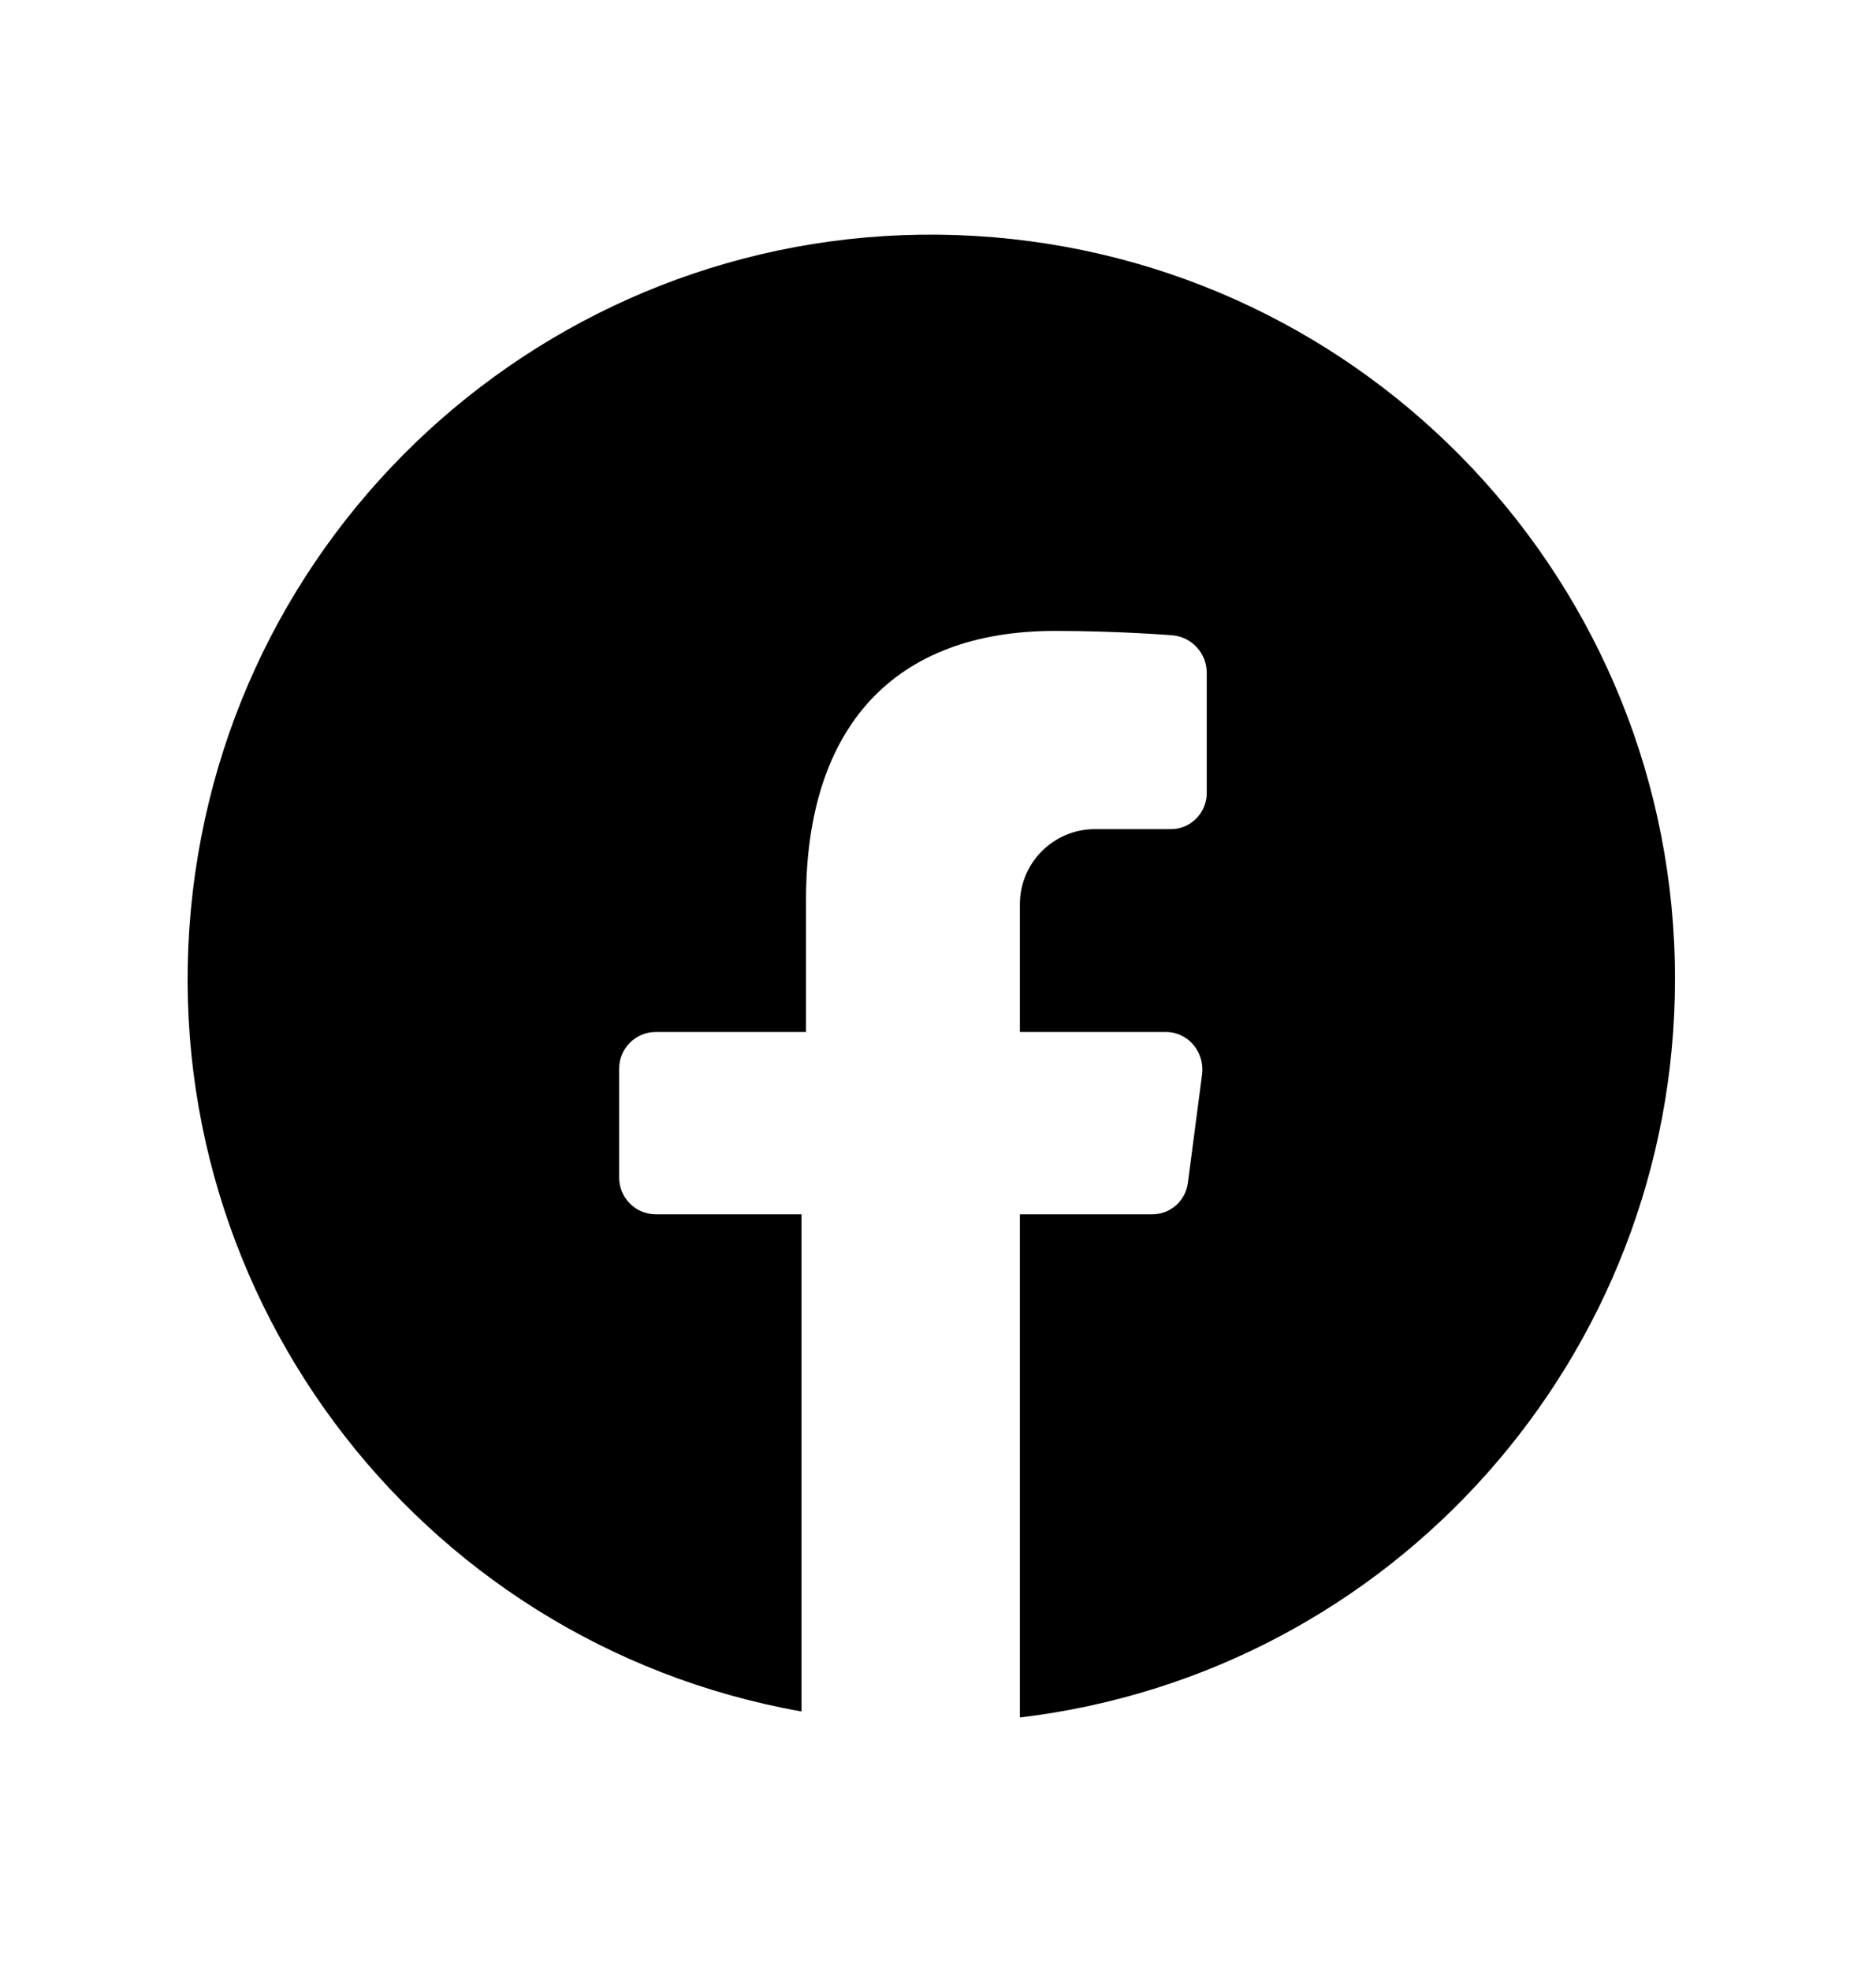 <svg width="20" height="21" viewBox="0 0 20 21" fill="none" xmlns="http://www.w3.org/2000/svg">
<path d="M17.857 10.434C17.856 14.446 14.856 17.824 10.873 18.299V12.938H12.281C12.478 12.94 12.644 12.791 12.665 12.595L12.817 11.434C12.827 11.324 12.793 11.215 12.721 11.13C12.647 11.043 12.539 10.994 12.425 10.995H10.873V9.634C10.873 9.193 11.231 8.834 11.673 8.834H12.473C12.576 8.837 12.676 8.797 12.749 8.725C12.823 8.653 12.865 8.554 12.865 8.45V7.162C12.862 6.962 12.712 6.795 12.513 6.77C12.513 6.77 11.937 6.722 11.249 6.722C9.537 6.722 8.593 7.738 8.593 9.586V10.995H6.993C6.776 10.995 6.601 11.17 6.601 11.386V12.546C6.601 12.763 6.776 12.938 6.993 12.938H8.545V18.235C4.41 17.501 1.564 13.671 2.055 9.501C2.546 5.33 6.204 2.266 10.396 2.514C14.588 2.762 17.86 6.235 17.857 10.434Z" fill="black"/>
</svg>
